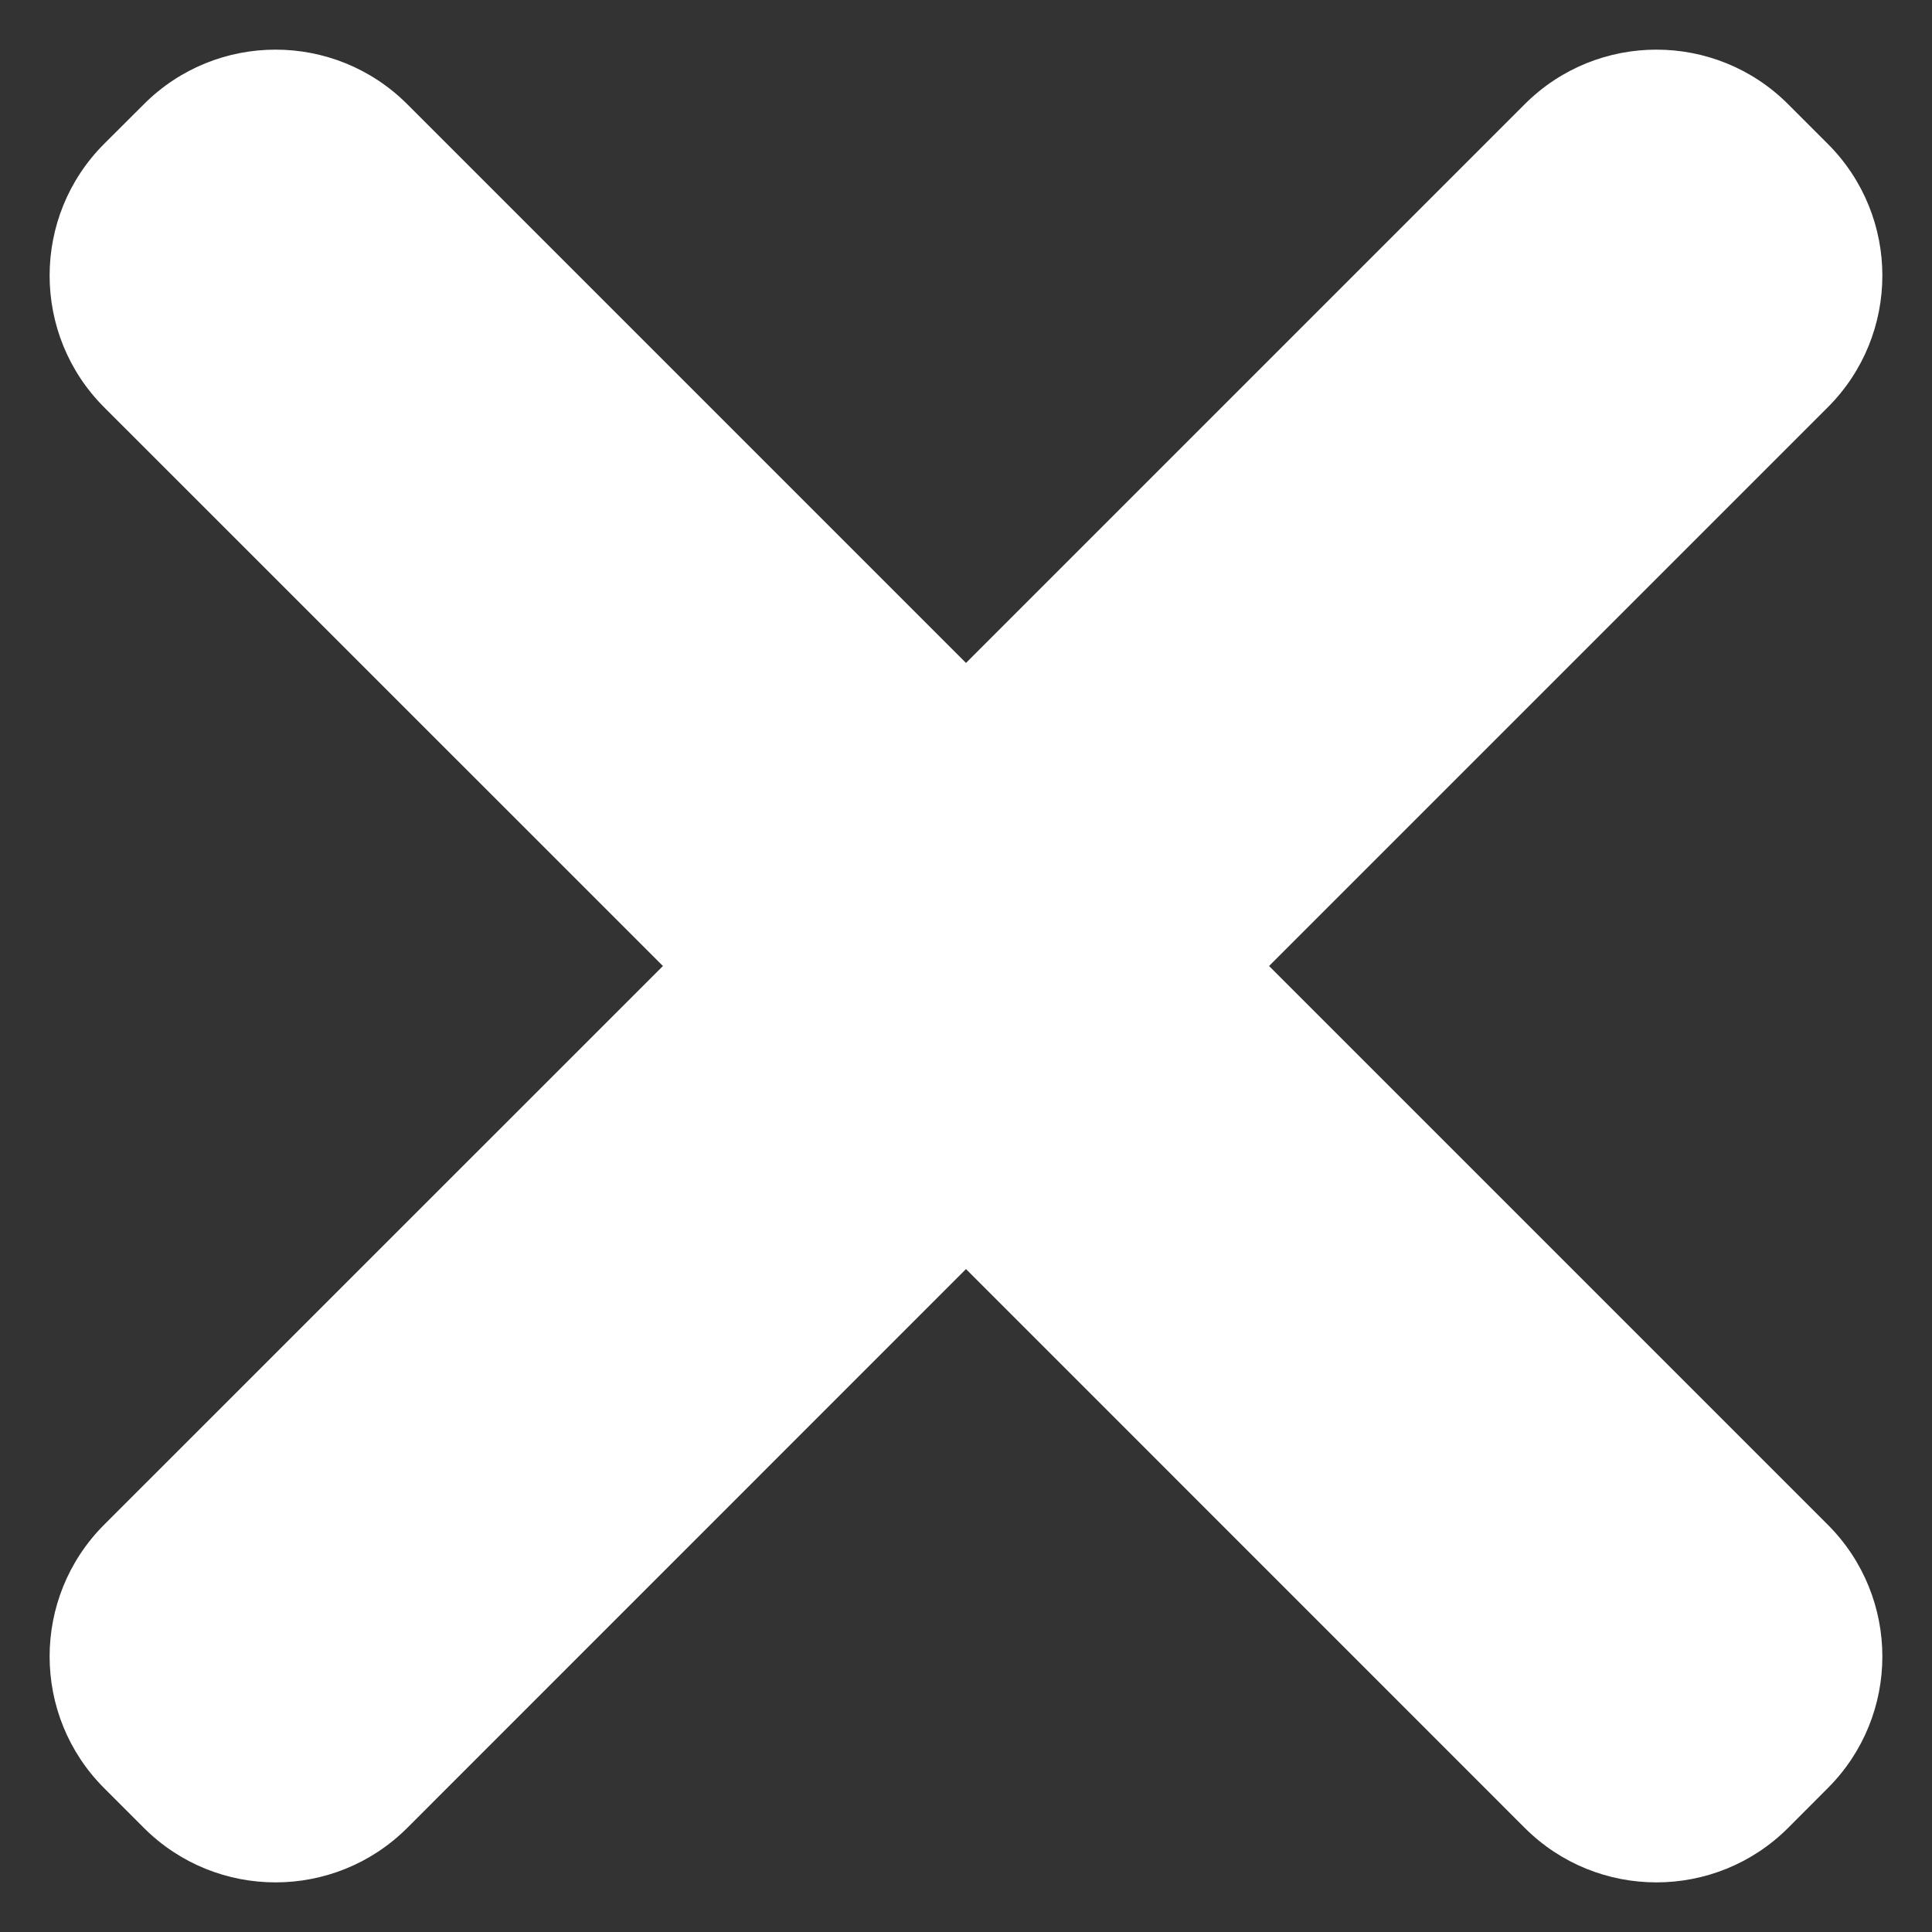 <svg width="22" height="22" viewBox="0 0 22 22" fill="none" xmlns="http://www.w3.org/2000/svg">
<rect x="0" y="0" width="22" height="22" fill="#333333" stroke="none"/>
<path d="M20.813 4.638C21.642 3.81 21.642 2.466 20.813 1.638L20.362 1.187C19.534 0.358 18.19 0.358 17.362 1.187L11 7.549L4.638 1.187C3.809 0.358 2.466 0.358 1.638 1.187L1.186 1.638C0.358 2.466 0.358 3.81 1.186 4.638L7.549 11L1.186 17.362C0.358 18.191 0.358 19.534 1.186 20.362L1.638 20.814C2.466 21.642 3.809 21.642 4.638 20.814L11 14.451L17.362 20.814C18.19 21.642 19.534 21.642 20.362 20.814L20.813 20.362C21.642 19.534 21.642 18.191 20.813 17.362L14.451 11L20.813 4.638Z" fill="white"/>
</svg>
